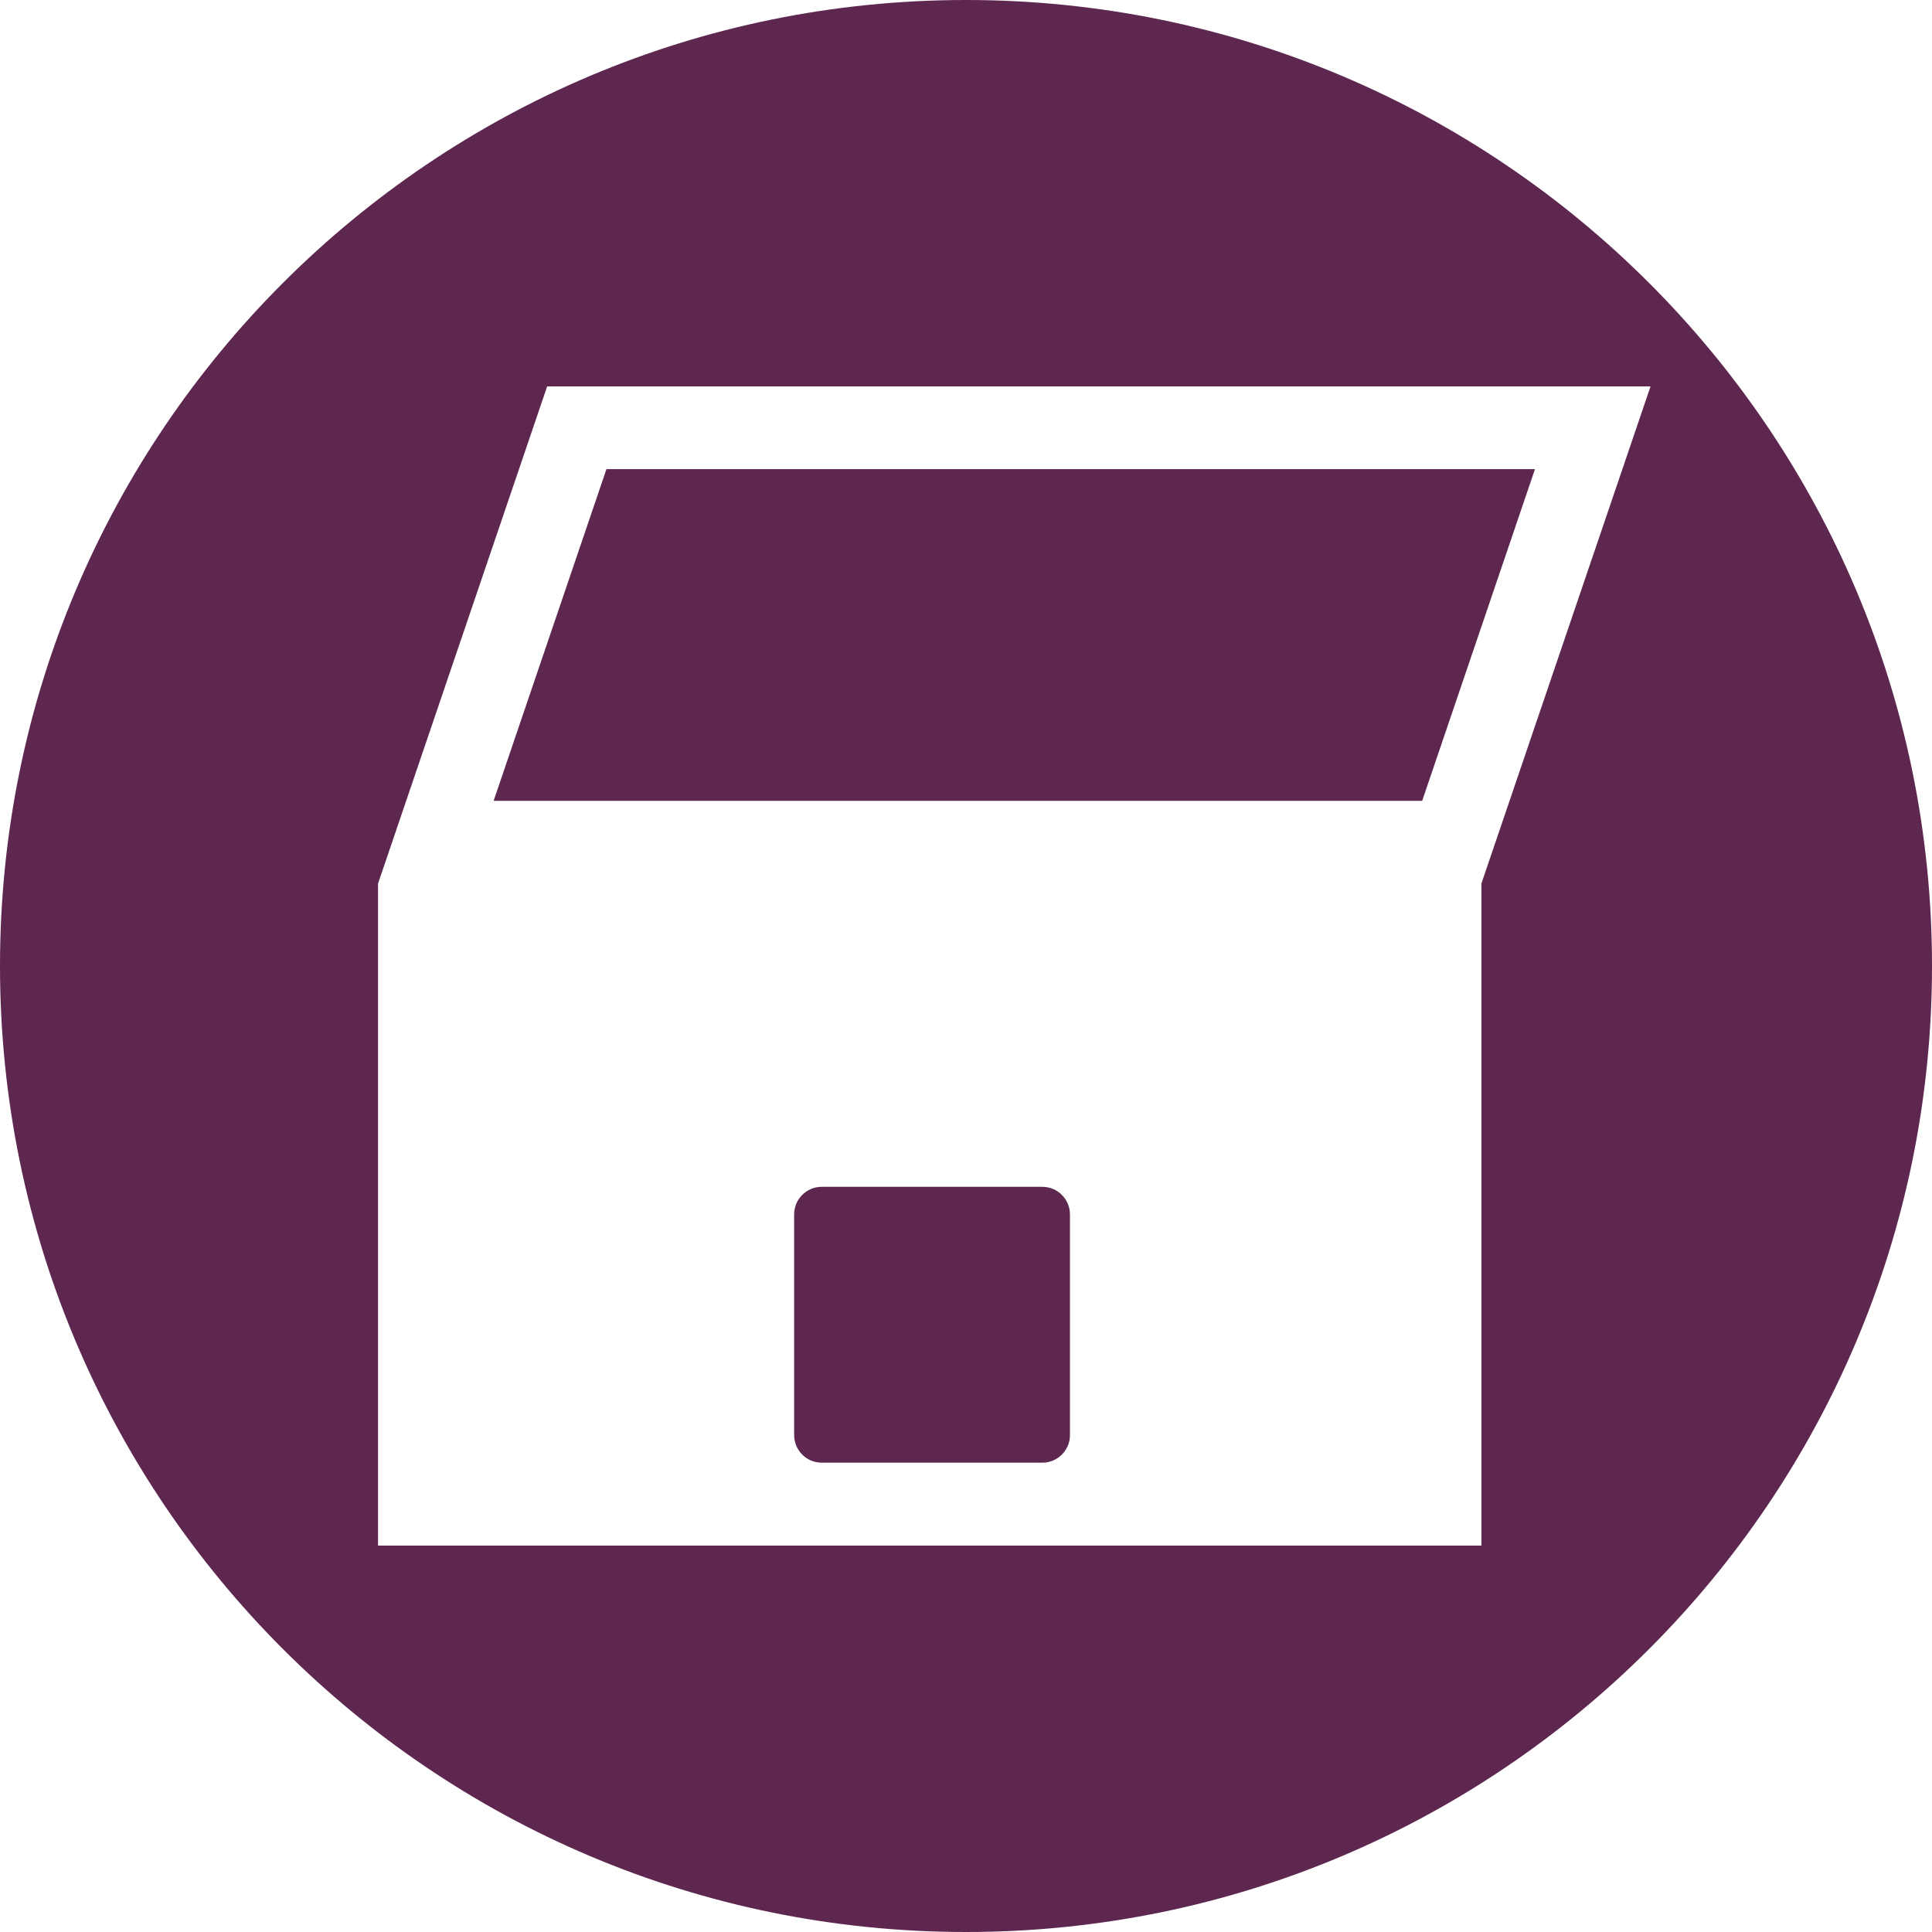 <?xml version="1.0" encoding="utf-8"?>
<!-- Generator: Adobe Illustrator 17.0.2, SVG Export Plug-In . SVG Version: 6.00 Build 0)  -->
<!DOCTYPE svg PUBLIC "-//W3C//DTD SVG 1.1//EN" "http://www.w3.org/Graphics/SVG/1.1/DTD/svg11.dtd">
<svg version="1.1" xmlns="http://www.w3.org/2000/svg" xmlns:xlink="http://www.w3.org/1999/xlink" x="0px" y="0px" width="400px"
	 height="400px" viewBox="0 0 400 400" enable-background="new 0 0 400 400" xml:space="preserve">
<g id="BK" display="none">
	<rect x="-2600" y="-2080" display="inline" fill="#FFFFFF" width="5100" height="4060"/>
</g>
<g id="Comp">
	<g id="_x33_5">
		<path fill="#5E2750" d="M200,0C89.545,0,0,89.542,0,199.996S89.545,400,200,400c110.458,0,200-89.549,200-200.004S310.458,0,200,0
			z M306.708,182.936v137.065H78.267V182.929h0.004l35.01-102.926h228.444L306.708,182.936z M102.196,165.805l23.361-68.675h192.242
			l-23.354,68.675H102.196z M221.523,251.435v45.681c0,3.154-2.558,5.715-5.711,5.715h-45.685c-3.154,0-5.708-2.565-5.708-5.715
			v-45.681c0-3.157,2.558-5.715,5.708-5.715h45.685C218.965,245.72,221.523,248.281,221.523,251.435z"/>
	</g>
</g>
</svg>
